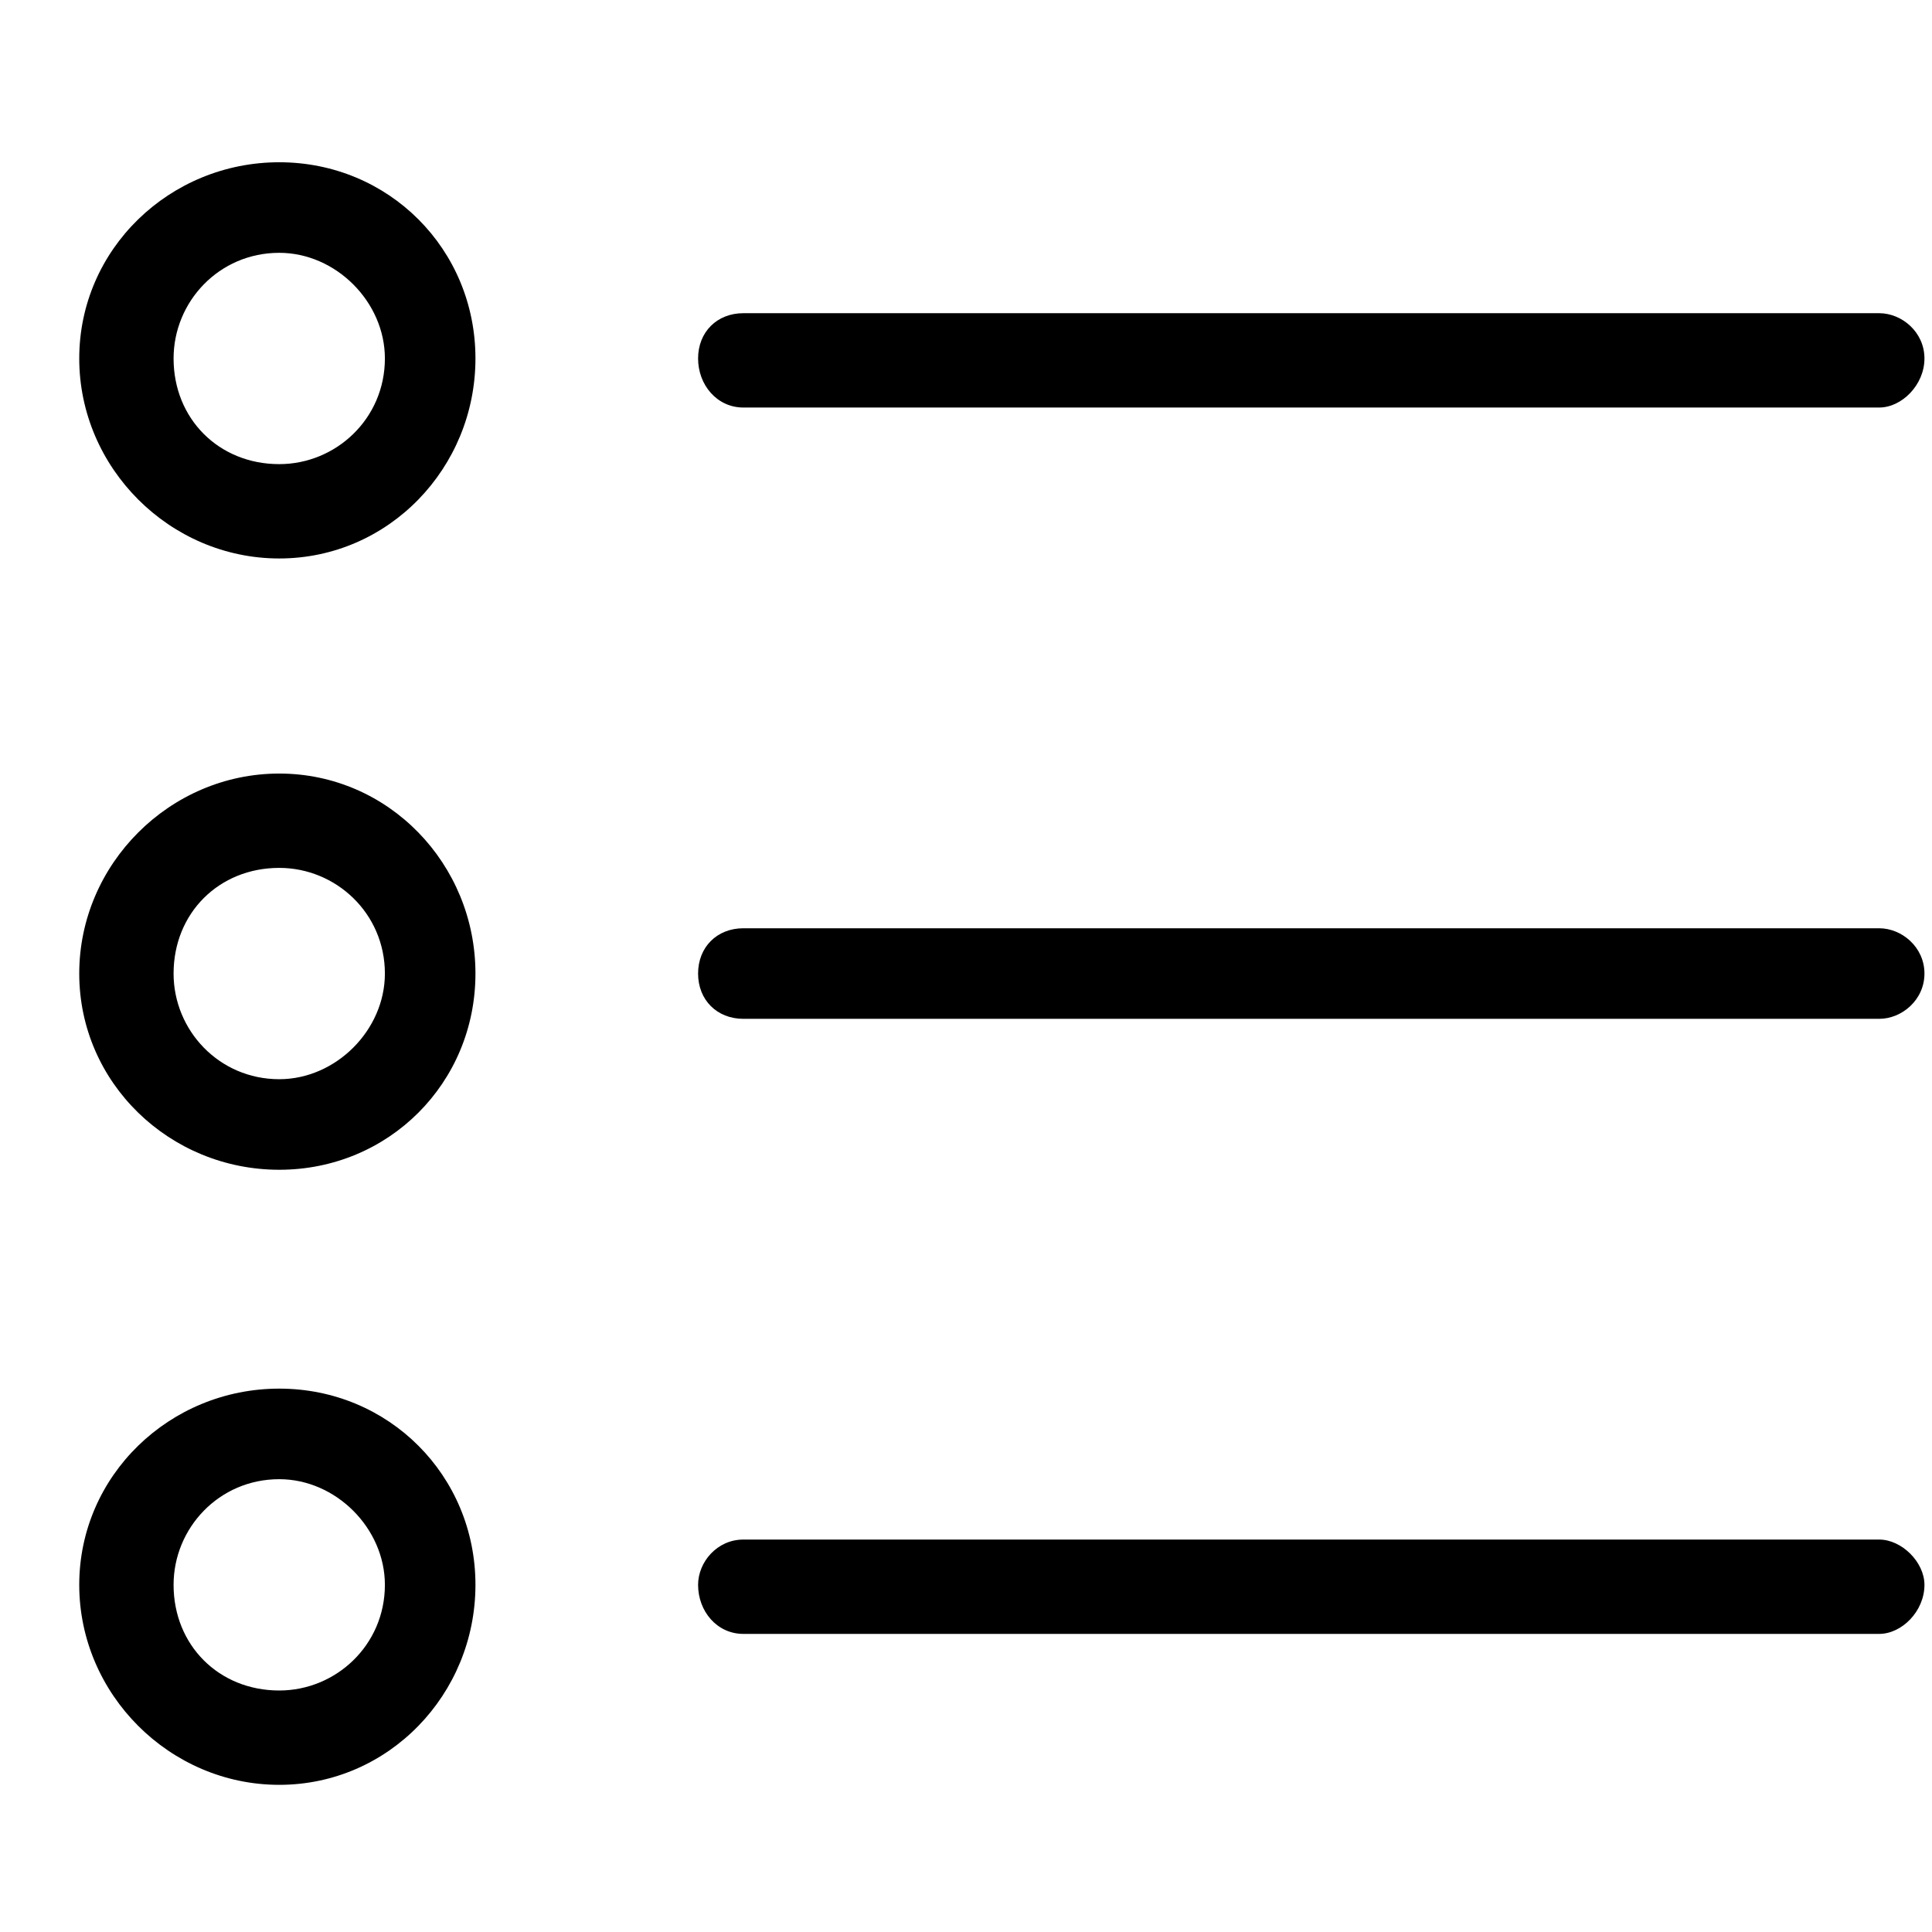<?xml version="1.0" standalone="no"?>
<svg width="512px" height="512px" version="1.1" xmlns="http://www.w3.org/2000/svg">
<path transform="scale(1, -1) translate(0, -512)" glyph-name="list" unicode="&#75;" d="M74 364c29 0 52 24 52 53 0 29-23 52-52 52-29 0-53-23-53-52 0-29 24-53 53-53z m0 81c15 0 28-13 28-28 0-16-13-28-28-28-16 0-28 12-28 28 0 15 12 28 28 28z m0-243c-29 0-53 23-53 52 0 29 24 53 53 53 29 0 52-24 52-53 0-29-23-52-52-52z m0 80c-16 0-28-12-28-28 0-15 12-28 28-28 15 0 28 13 28 28 0 16-13 28-28 28z m0-243c-29 0-53 24-53 53 0 29 24 52 53 52 29 0 52-23 52-52 0-29-23-53-52-53z m0 81c-16 0-28-13-28-28 0-16 12-28 28-28 15 0 28 12 28 28 0 15-13 28-28 28z m123 284c-7 0-12 6-12 13 0 7 5 12 12 12l301 0c6 0 12-5 12-12 0-7-6-13-12-13z m0-162c-7 0-12 5-12 12 0 7 5 12 12 12l301 0c6 0 12-5 12-12 0-7-6-12-12-12z m0-163c-7 0-12 6-12 13 0 6 5 12 12 12l301 0c6 0 12-6 12-12 0-7-6-13-12-13z"/>
</svg>
